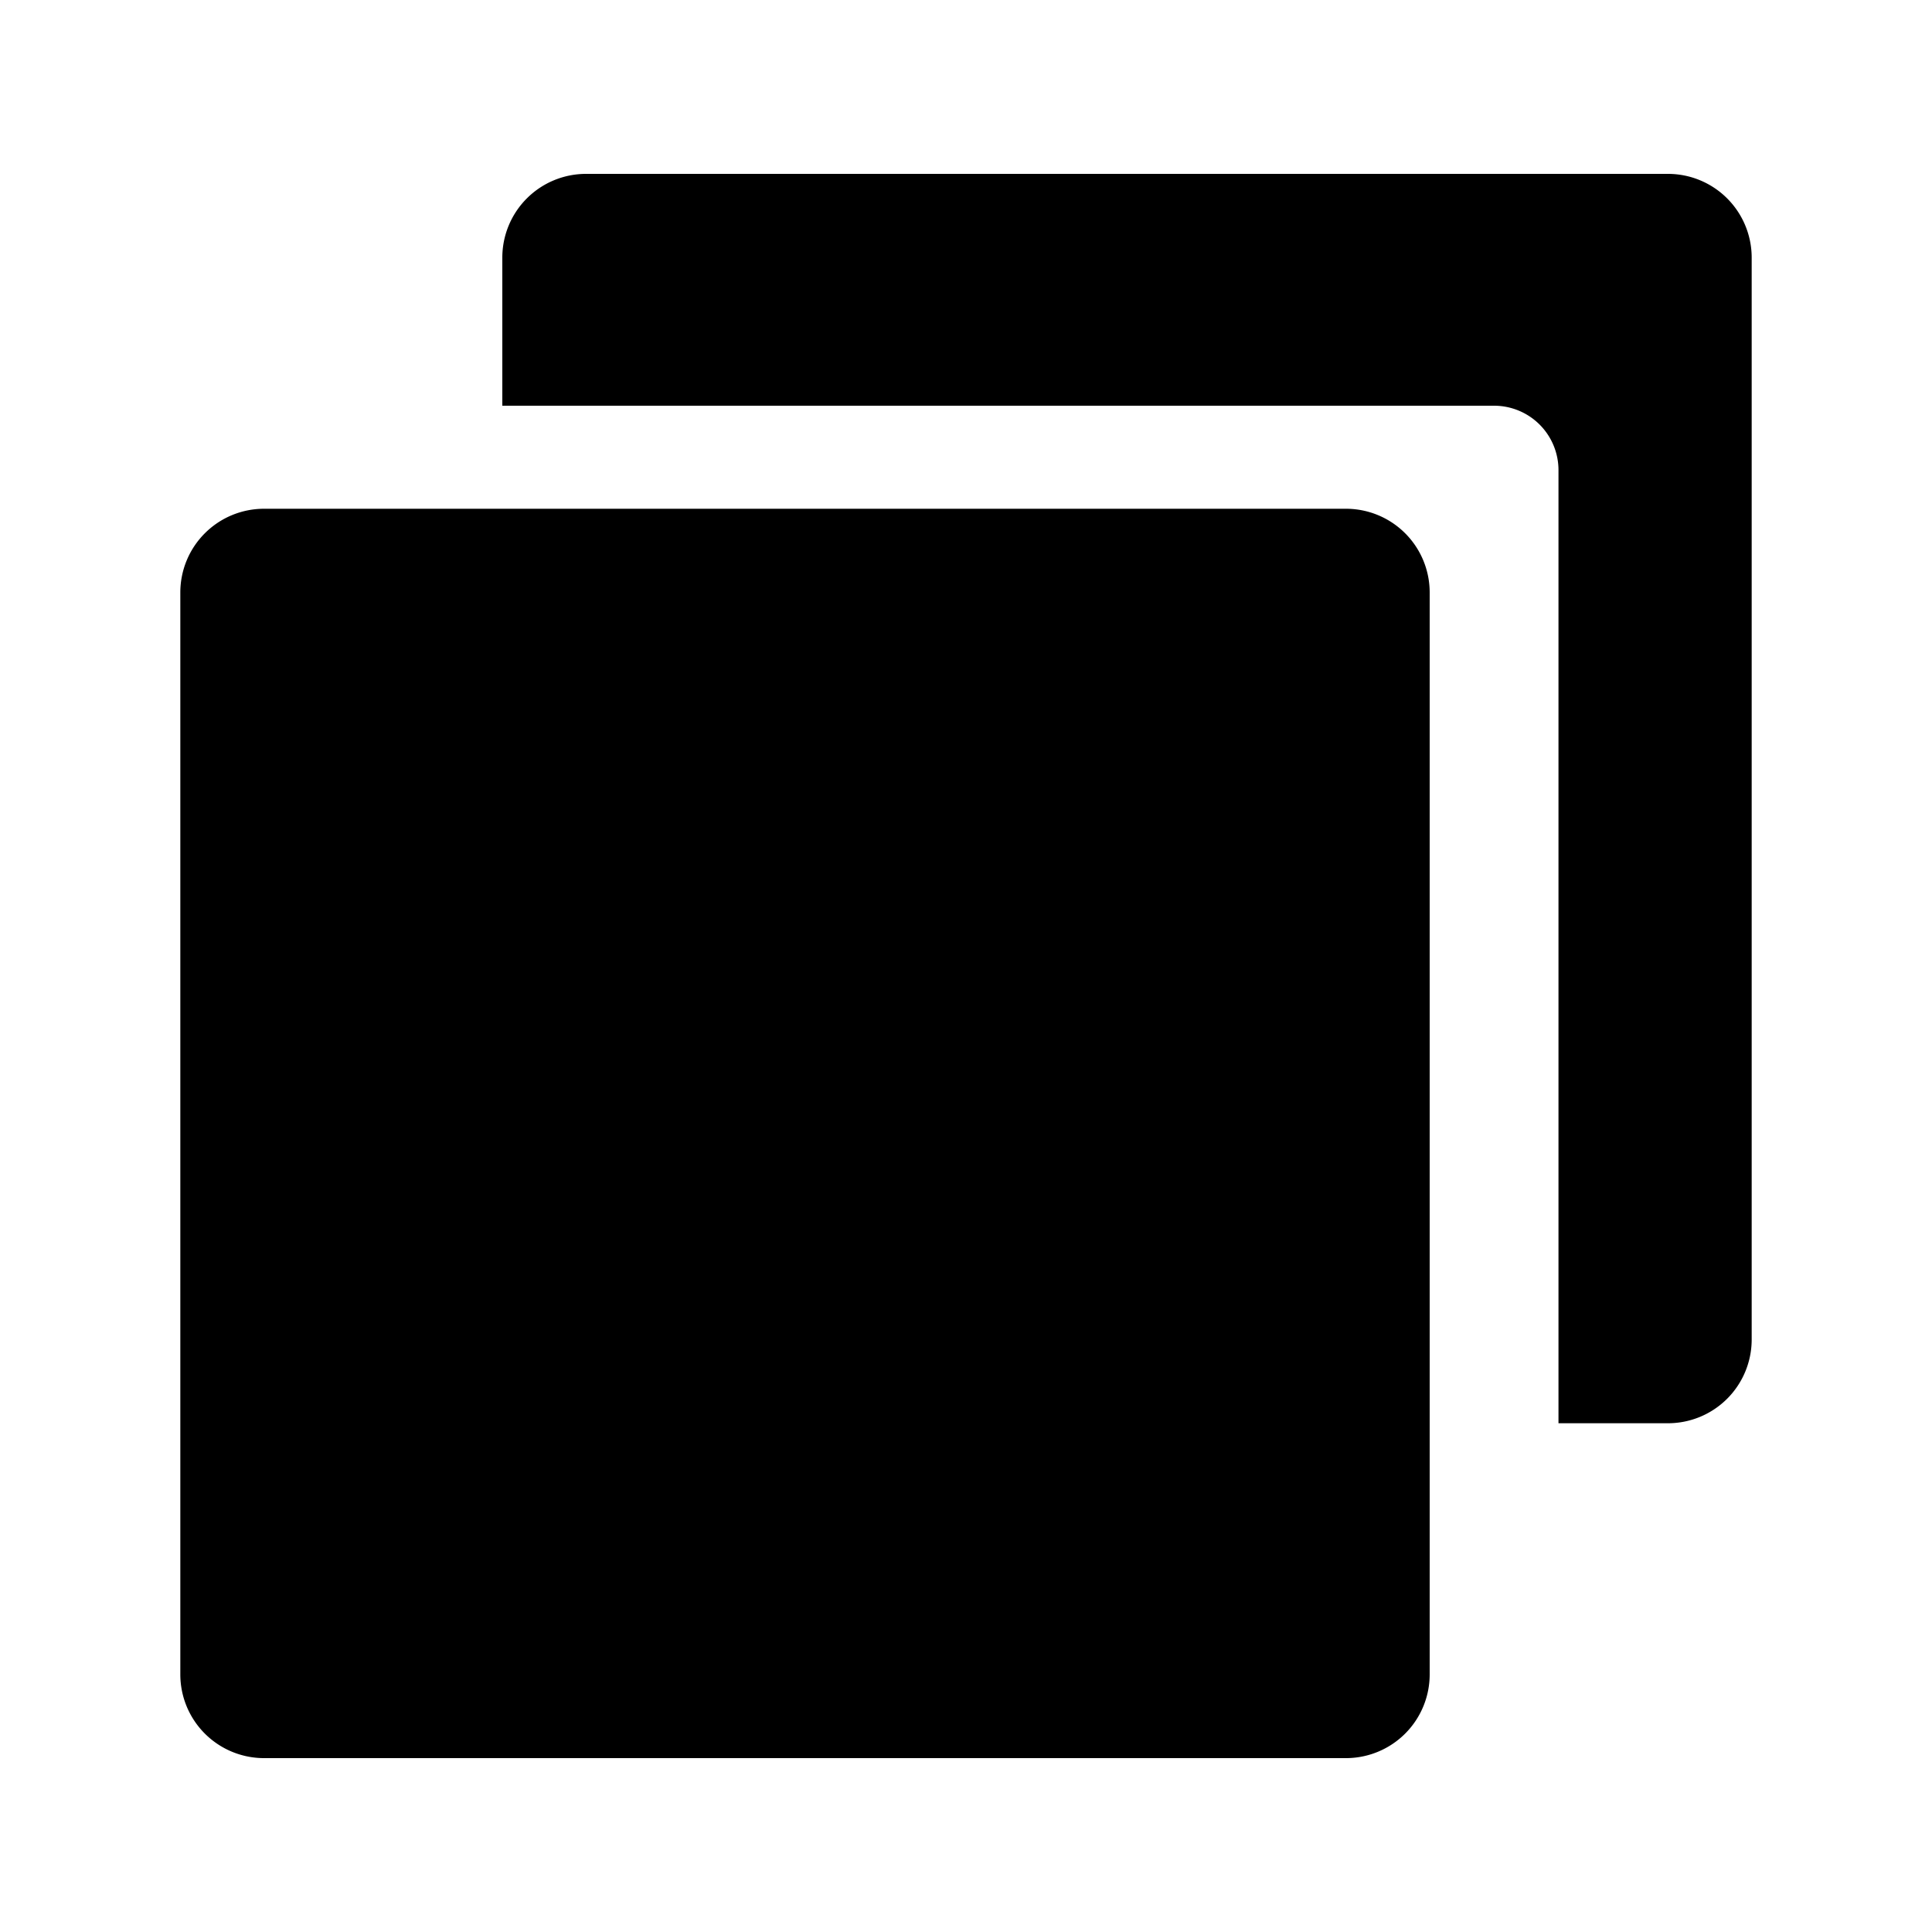 <svg xmlns="http://www.w3.org/2000/svg" viewBox="0 0 30 30"><path d="M20.9,7.9H4.1A1.3,1.3,0,0,0,2.8,9.2V26a1.3,1.3,0,0,0,1.3,1.3H20.9A1.3,1.3,0,0,0,22.2,26V9.2A1.3,1.3,0,0,0,20.9,7.9Z"/><path d="M25.9,2.7H9.1A1.3,1.3,0,0,0,7.8,4V6.3H23.2a1,1,0,0,1,1,1V22.1h1.7a1.3,1.3,0,0,0,1.3-1.3V4A1.3,1.3,0,0,0,25.9,2.7Z"/></svg>